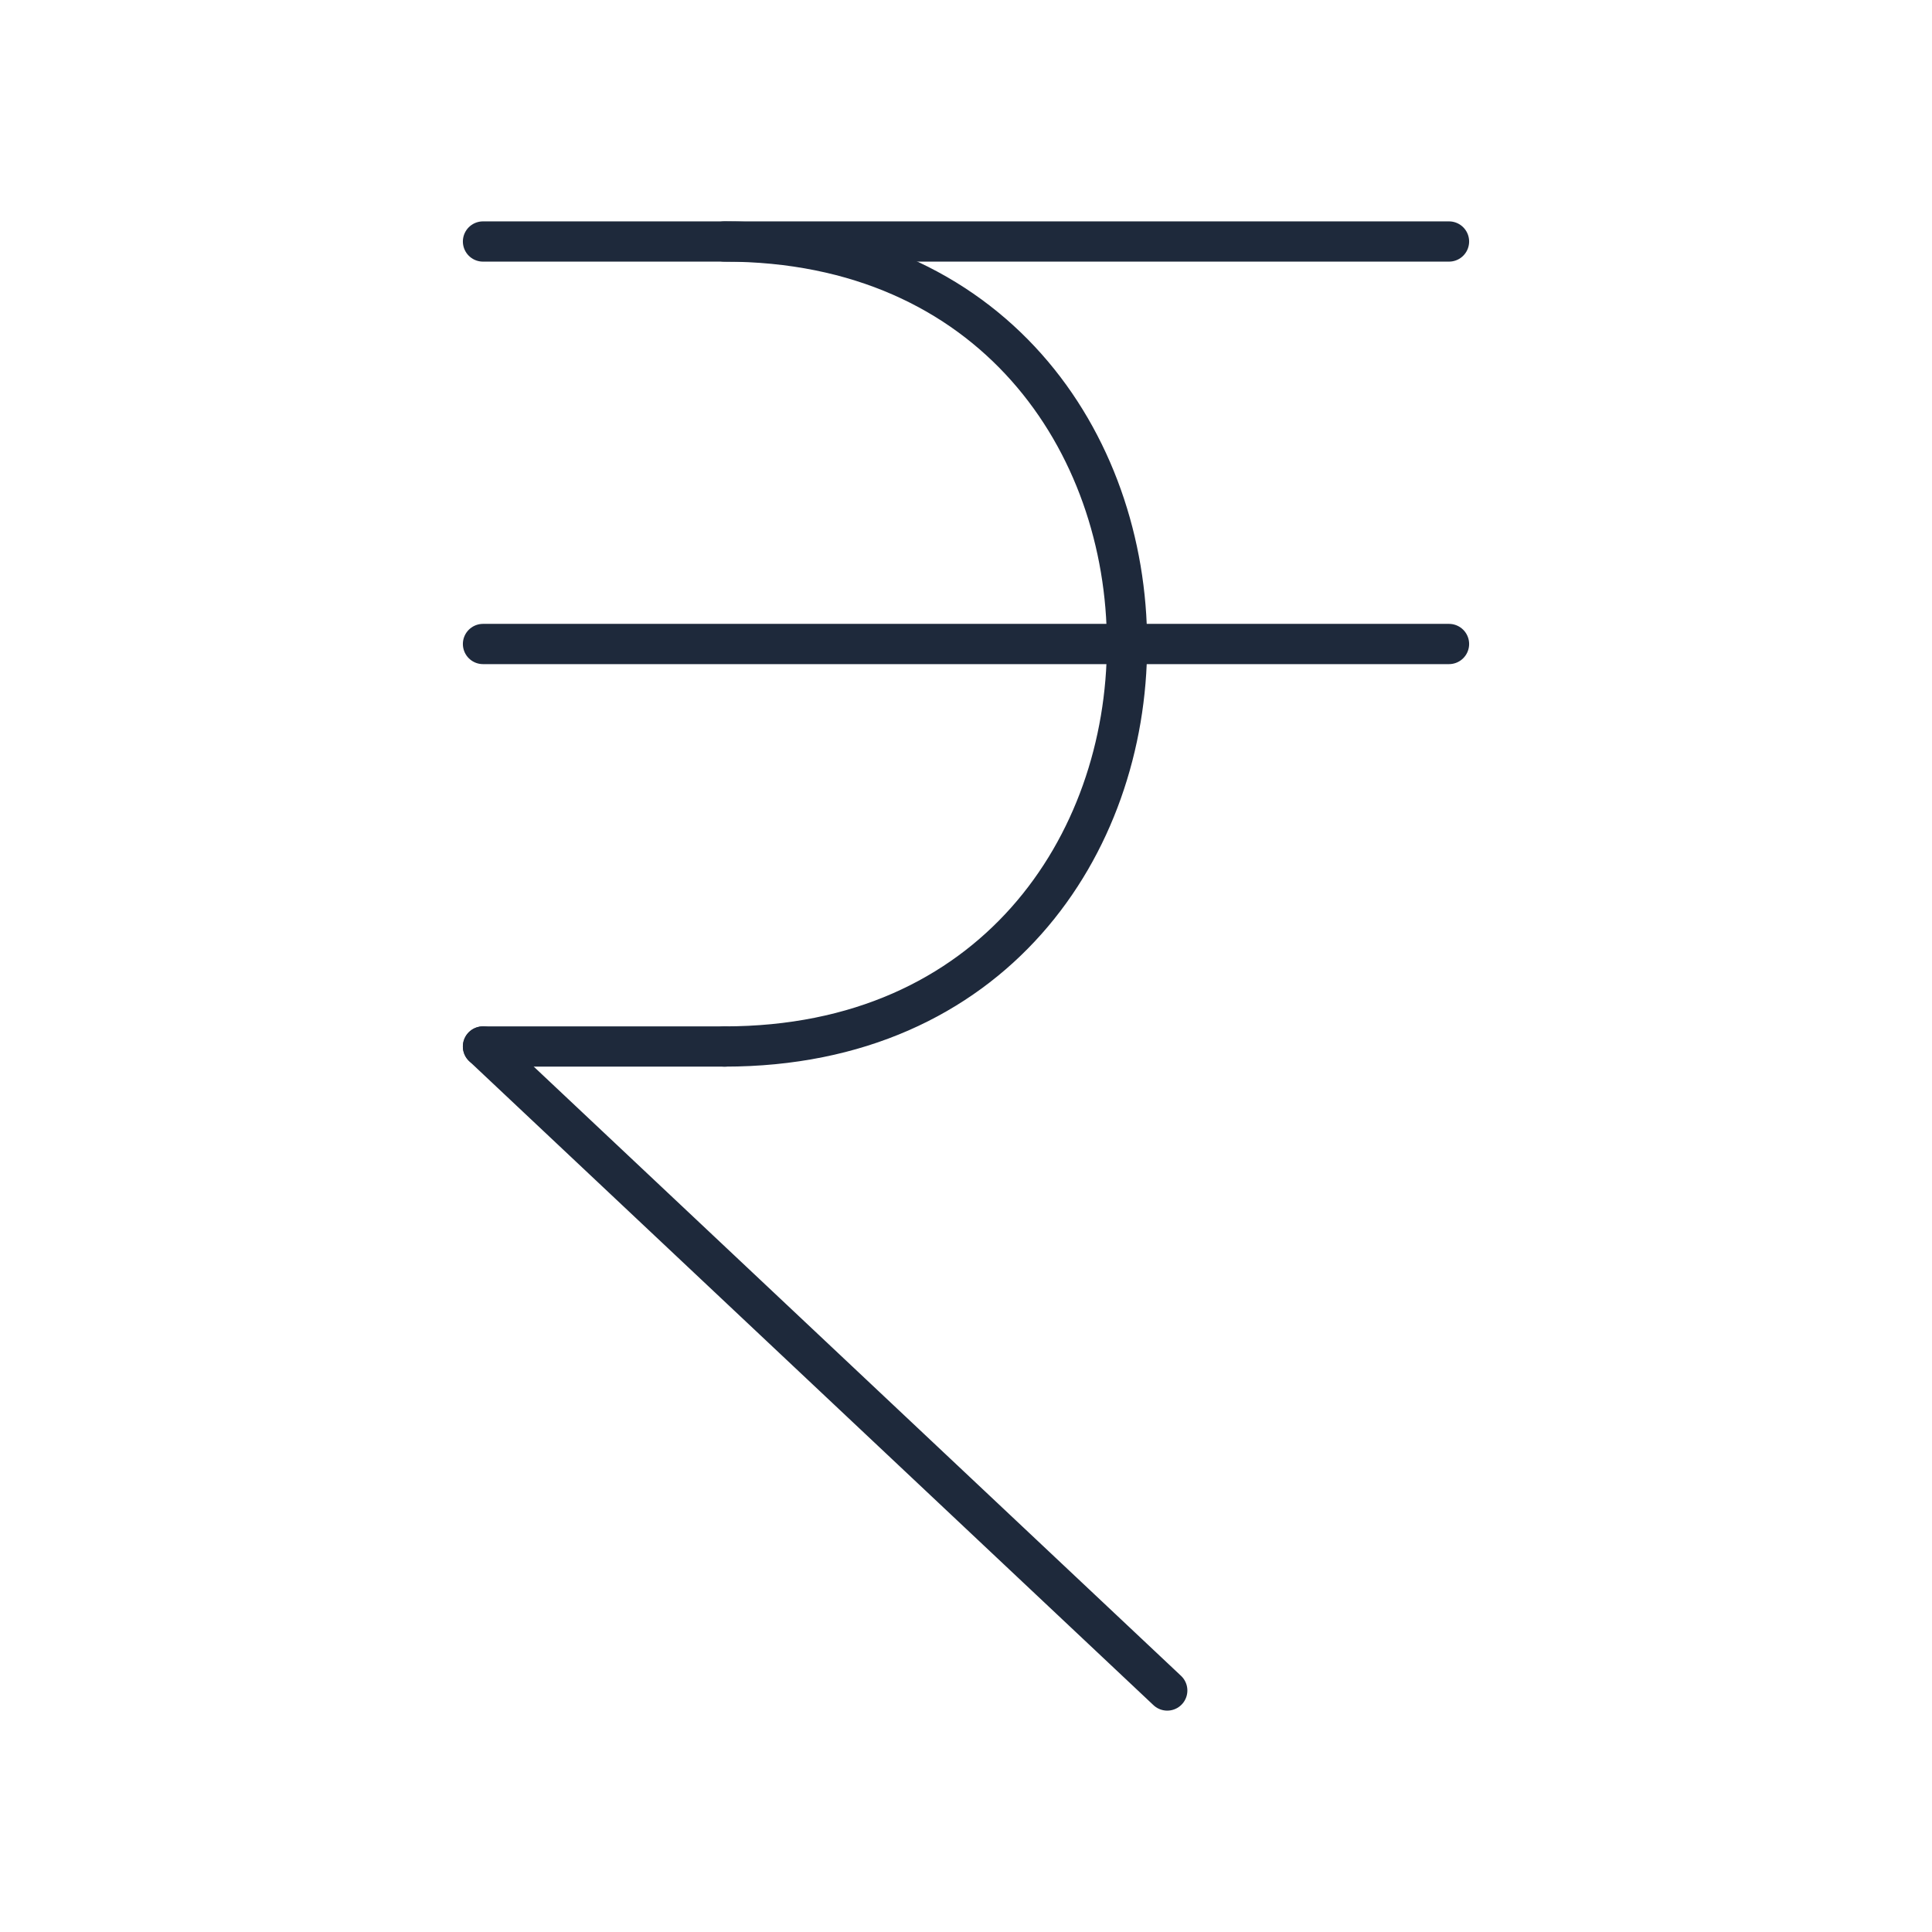 <svg width="48" height="48" viewBox="0 0 48 48" fill="none" xmlns="http://www.w3.org/2000/svg">
<path d="M12 6H36" stroke="#1E293B" stroke-linecap="round" stroke-linejoin="round"/>
<path d="M12 16H36" stroke="#1E293B" stroke-linecap="round" stroke-linejoin="round"/>
<path d="M12 26L29 42" stroke="#1E293B" stroke-linecap="round" stroke-linejoin="round"/>
<path d="M12 26H18" stroke="#1E293B" stroke-linecap="round" stroke-linejoin="round"/>
<path d="M18 26C31.334 26 31.334 6 18 6" stroke="#1E293B" stroke-linecap="round" stroke-linejoin="round"/>
</svg>
